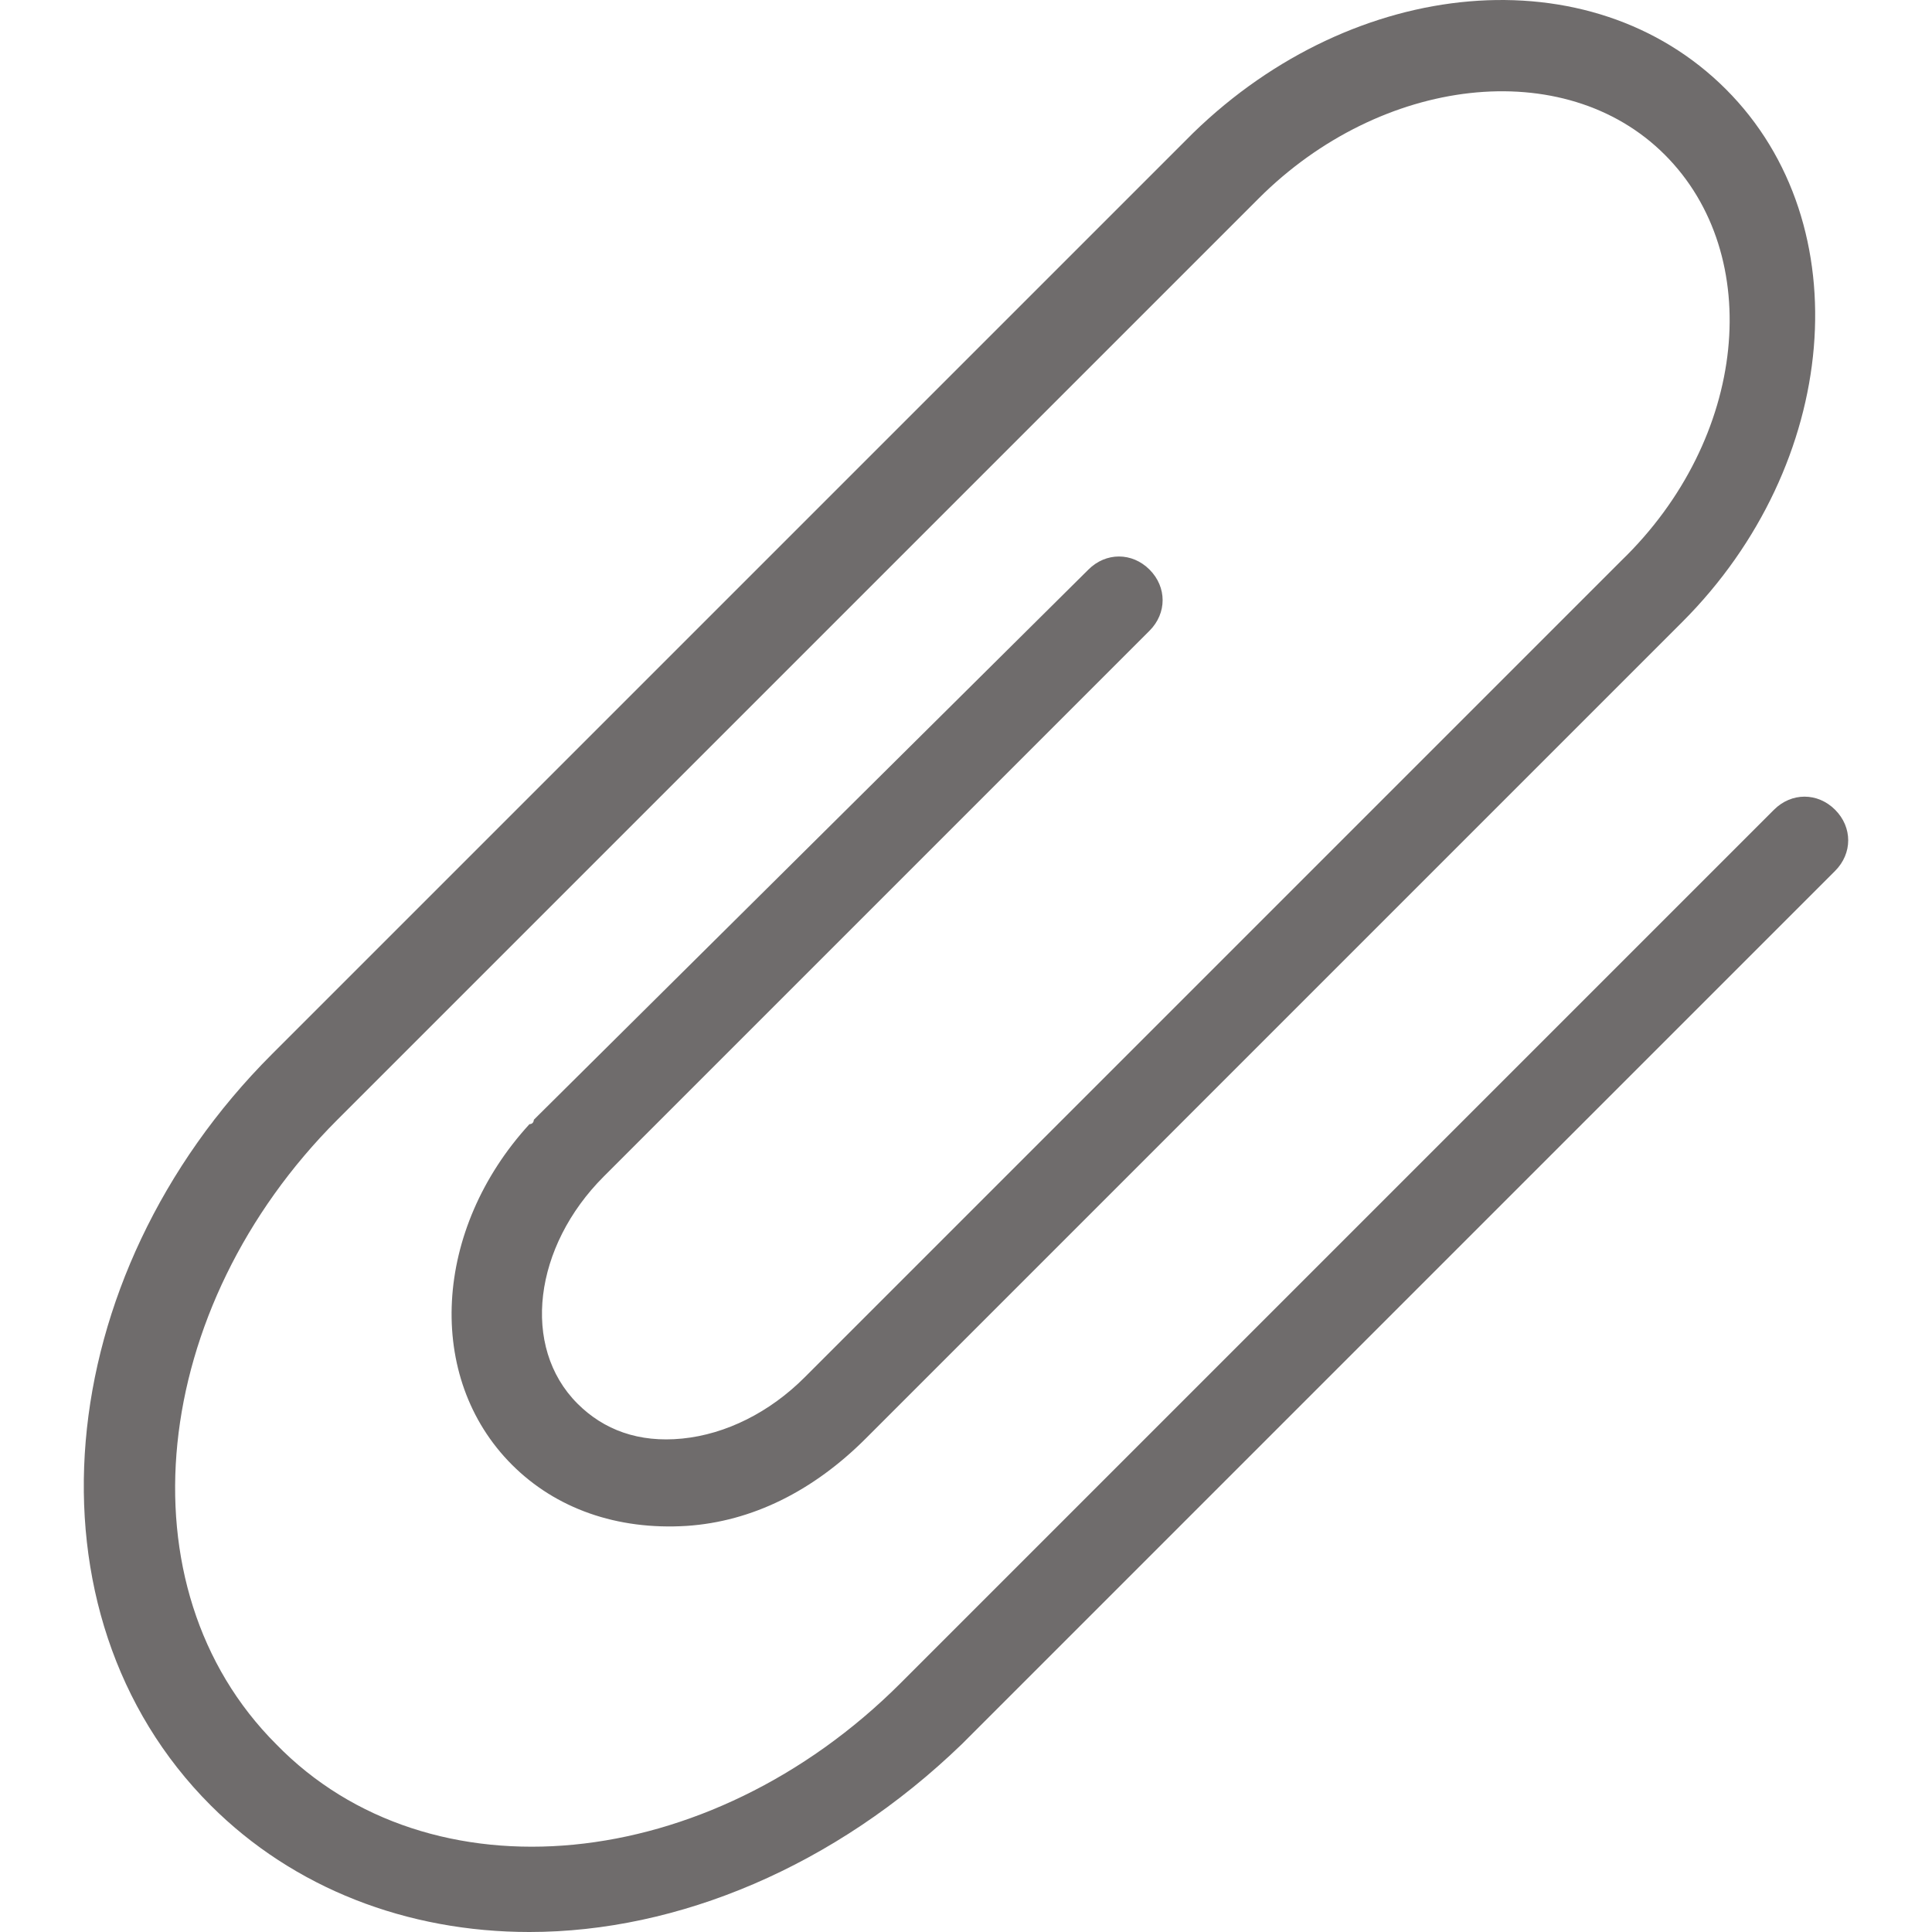 <?xml version="1.0"?>
<svg xmlns="http://www.w3.org/2000/svg" xmlns:xlink="http://www.w3.org/1999/xlink" version="1.1" id="Capa_1" x="0px" y="0px" viewBox="0 0 353.951 353.951" style="enable-background:new 0 0 353.951 353.951;" xml:space="preserve" width="512px" height="512px" class=""><g><g>
	<g>
		<path d="M336.199,148.351c-3.2-3.2-8-3.2-11.2,0l-160,160c-35.2,35.2-86.4,40-114.4,11.2c-28.8-28.8-23.2-80,11.2-114.4    l168.8-168.8c22.4-22.4,56-26.4,74.4-8c18.4,18.4,15.2,52-8,74.4l-149.6,149.6c-6.4,6.4-14.4,10.4-22.4,11.2    c-8,0.8-14.4-1.6-19.2-6.4c-10.4-10.4-8-28.8,4.8-41.6l100-100c3.2-3.2,3.2-8,0-11.2s-8-3.2-11.2,0l-100.8,100l-0.8,0.8    c0,0,0,0.8-0.8,0.8c-17.6,19.2-19.2,46.4-3.2,62.4c8,8,19.2,12,32,11.2c12-0.8,23.2-6.4,32.8-16l149.6-149.6    c28.8-28.8,32.8-72.8,8-97.6c-24.8-24.8-68-20.8-97.6,8l-168.8,168.8c-40.8,40.8-46.4,102.4-11.2,137.6    c15.2,15.2,36,23.2,58.4,23.2c27.2,0,56-12,79.2-34.4l160-160C339.399,156.351,339.399,151.551,336.199,148.351z" data-original="#000000" class="active-path" data-old_color="#6f6c6c" fill="#6f6c6c"/>
	</g>
</g></g> </svg>
